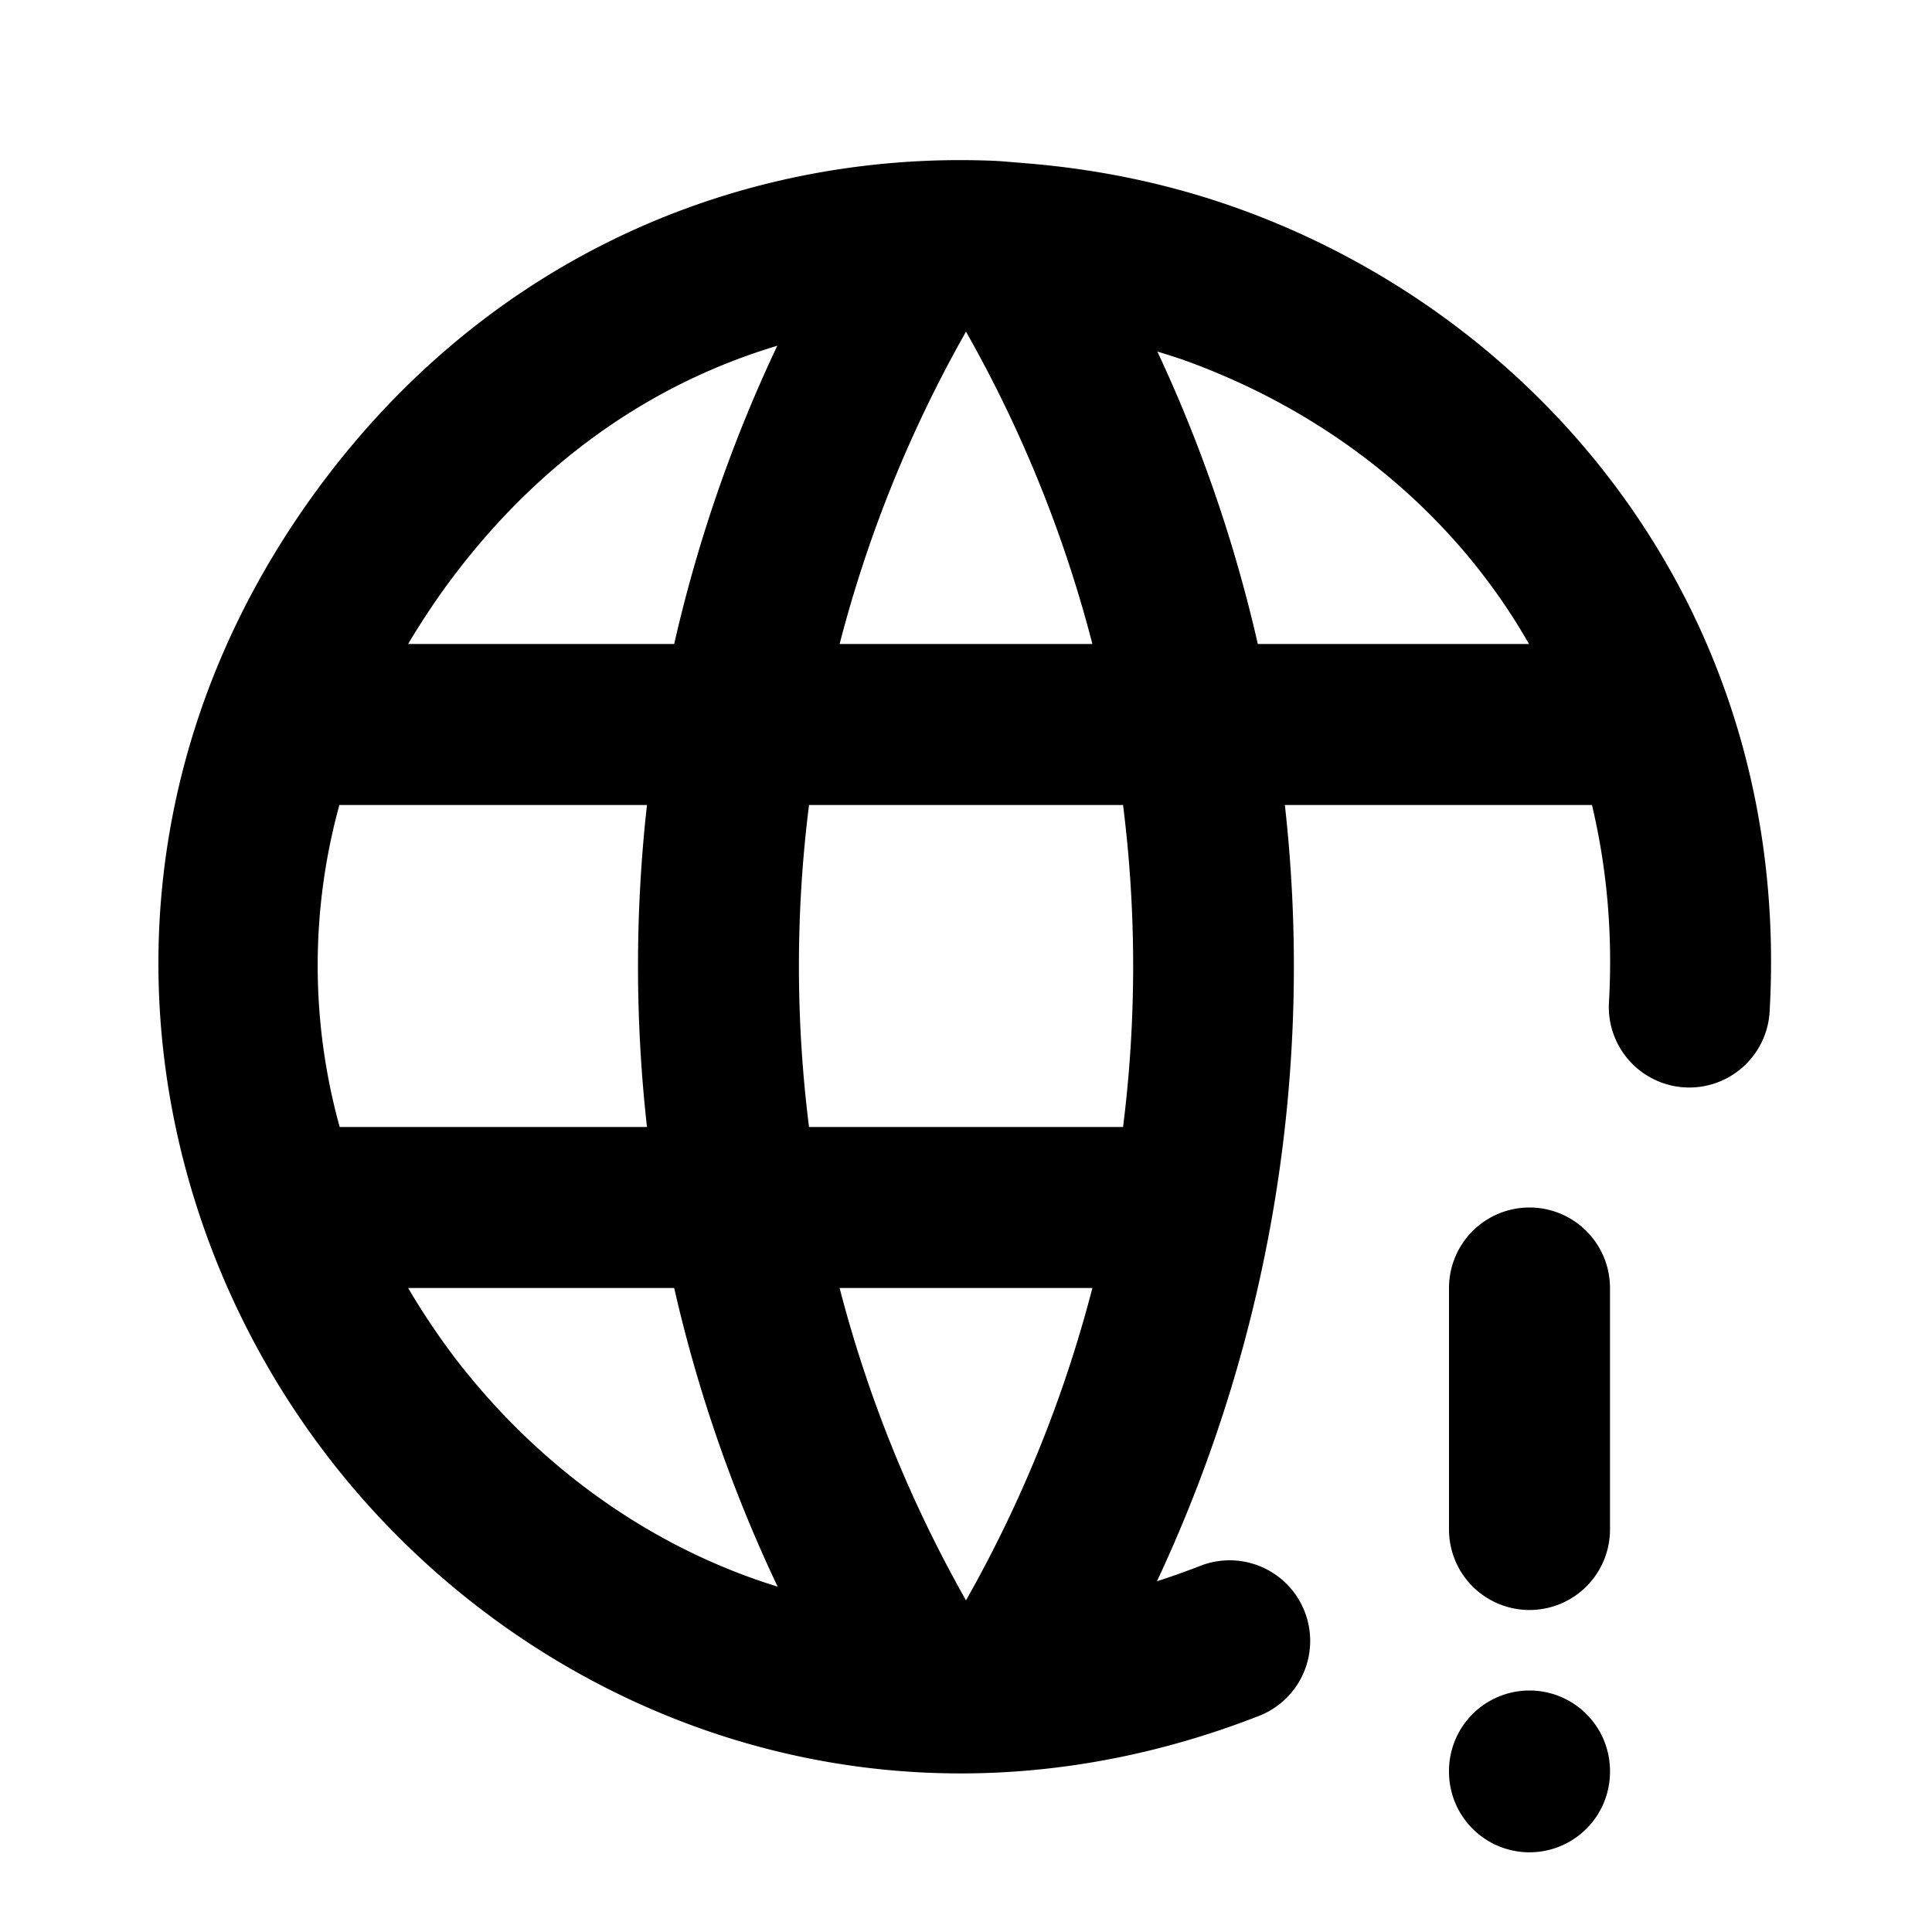 <svg xmlns="http://www.w3.org/2000/svg" width="24" height="24" viewBox="0 0 24 24"><path d="M11.775 1.99c-2.898.045-5.835 1.337-7.869 4.14-2.892 3.989-2.31 8.76.182 11.985s6.963 4.993 11.553 3.2a1 1 0 0 0 .566-1.295 1 1 0 0 0-1.295-.569q-.272.106-.54.192A18 18 0 0 0 15.961 10h3.815c.18.758.261 1.575.211 2.453a1 1 0 0 0 .942 1.055 1 1 0 0 0 1.054-.942c.28-4.92-2.79-8.62-6.629-9.986-.842-.3-1.727-.482-2.625-.553l-.005-.002-.04-.002c-.11-.008-.22-.02-.331-.025a10 10 0 0 0-.579-.008zM12 4.12c.7 1.235 1.224 2.54 1.57 3.88h-3.14c.346-1.34.87-2.645 1.57-3.88zm-2.344.175A18 18 0 0 0 8.375 8H5.07q.207-.35.455-.695c1.147-1.581 2.594-2.55 4.131-3.01zm4.721.072q.153.046.307.098c1.788.636 3.349 1.85 4.31 3.535h-3.369a18 18 0 0 0-1.248-3.633zM4.215 10h3.822a18 18 0 0 0 0 4H4.22a7.5 7.5 0 0 1-.004-4zm5.834 0h3.902a16 16 0 0 1 0 4H10.05a16 16 0 0 1 0-4zM19 15a1 1 0 0 0-1 1v3a1 1 0 0 0 1 1 1 1 0 0 0 1-1v-3a1 1 0 0 0-1-1zM5.07 16h3.305c.289 1.27.718 2.514 1.285 3.71-1.599-.494-2.976-1.505-3.99-2.817a9 9 0 0 1-.6-.893zm5.36 0h3.14A16 16 0 0 1 12 19.88 16 16 0 0 1 10.43 16zM19 21a1 1 0 0 0-1 1v.01a1 1 0 0 0 1 1 1 1 0 0 0 1-1V22a1 1 0 0 0-1-1z"/></svg>